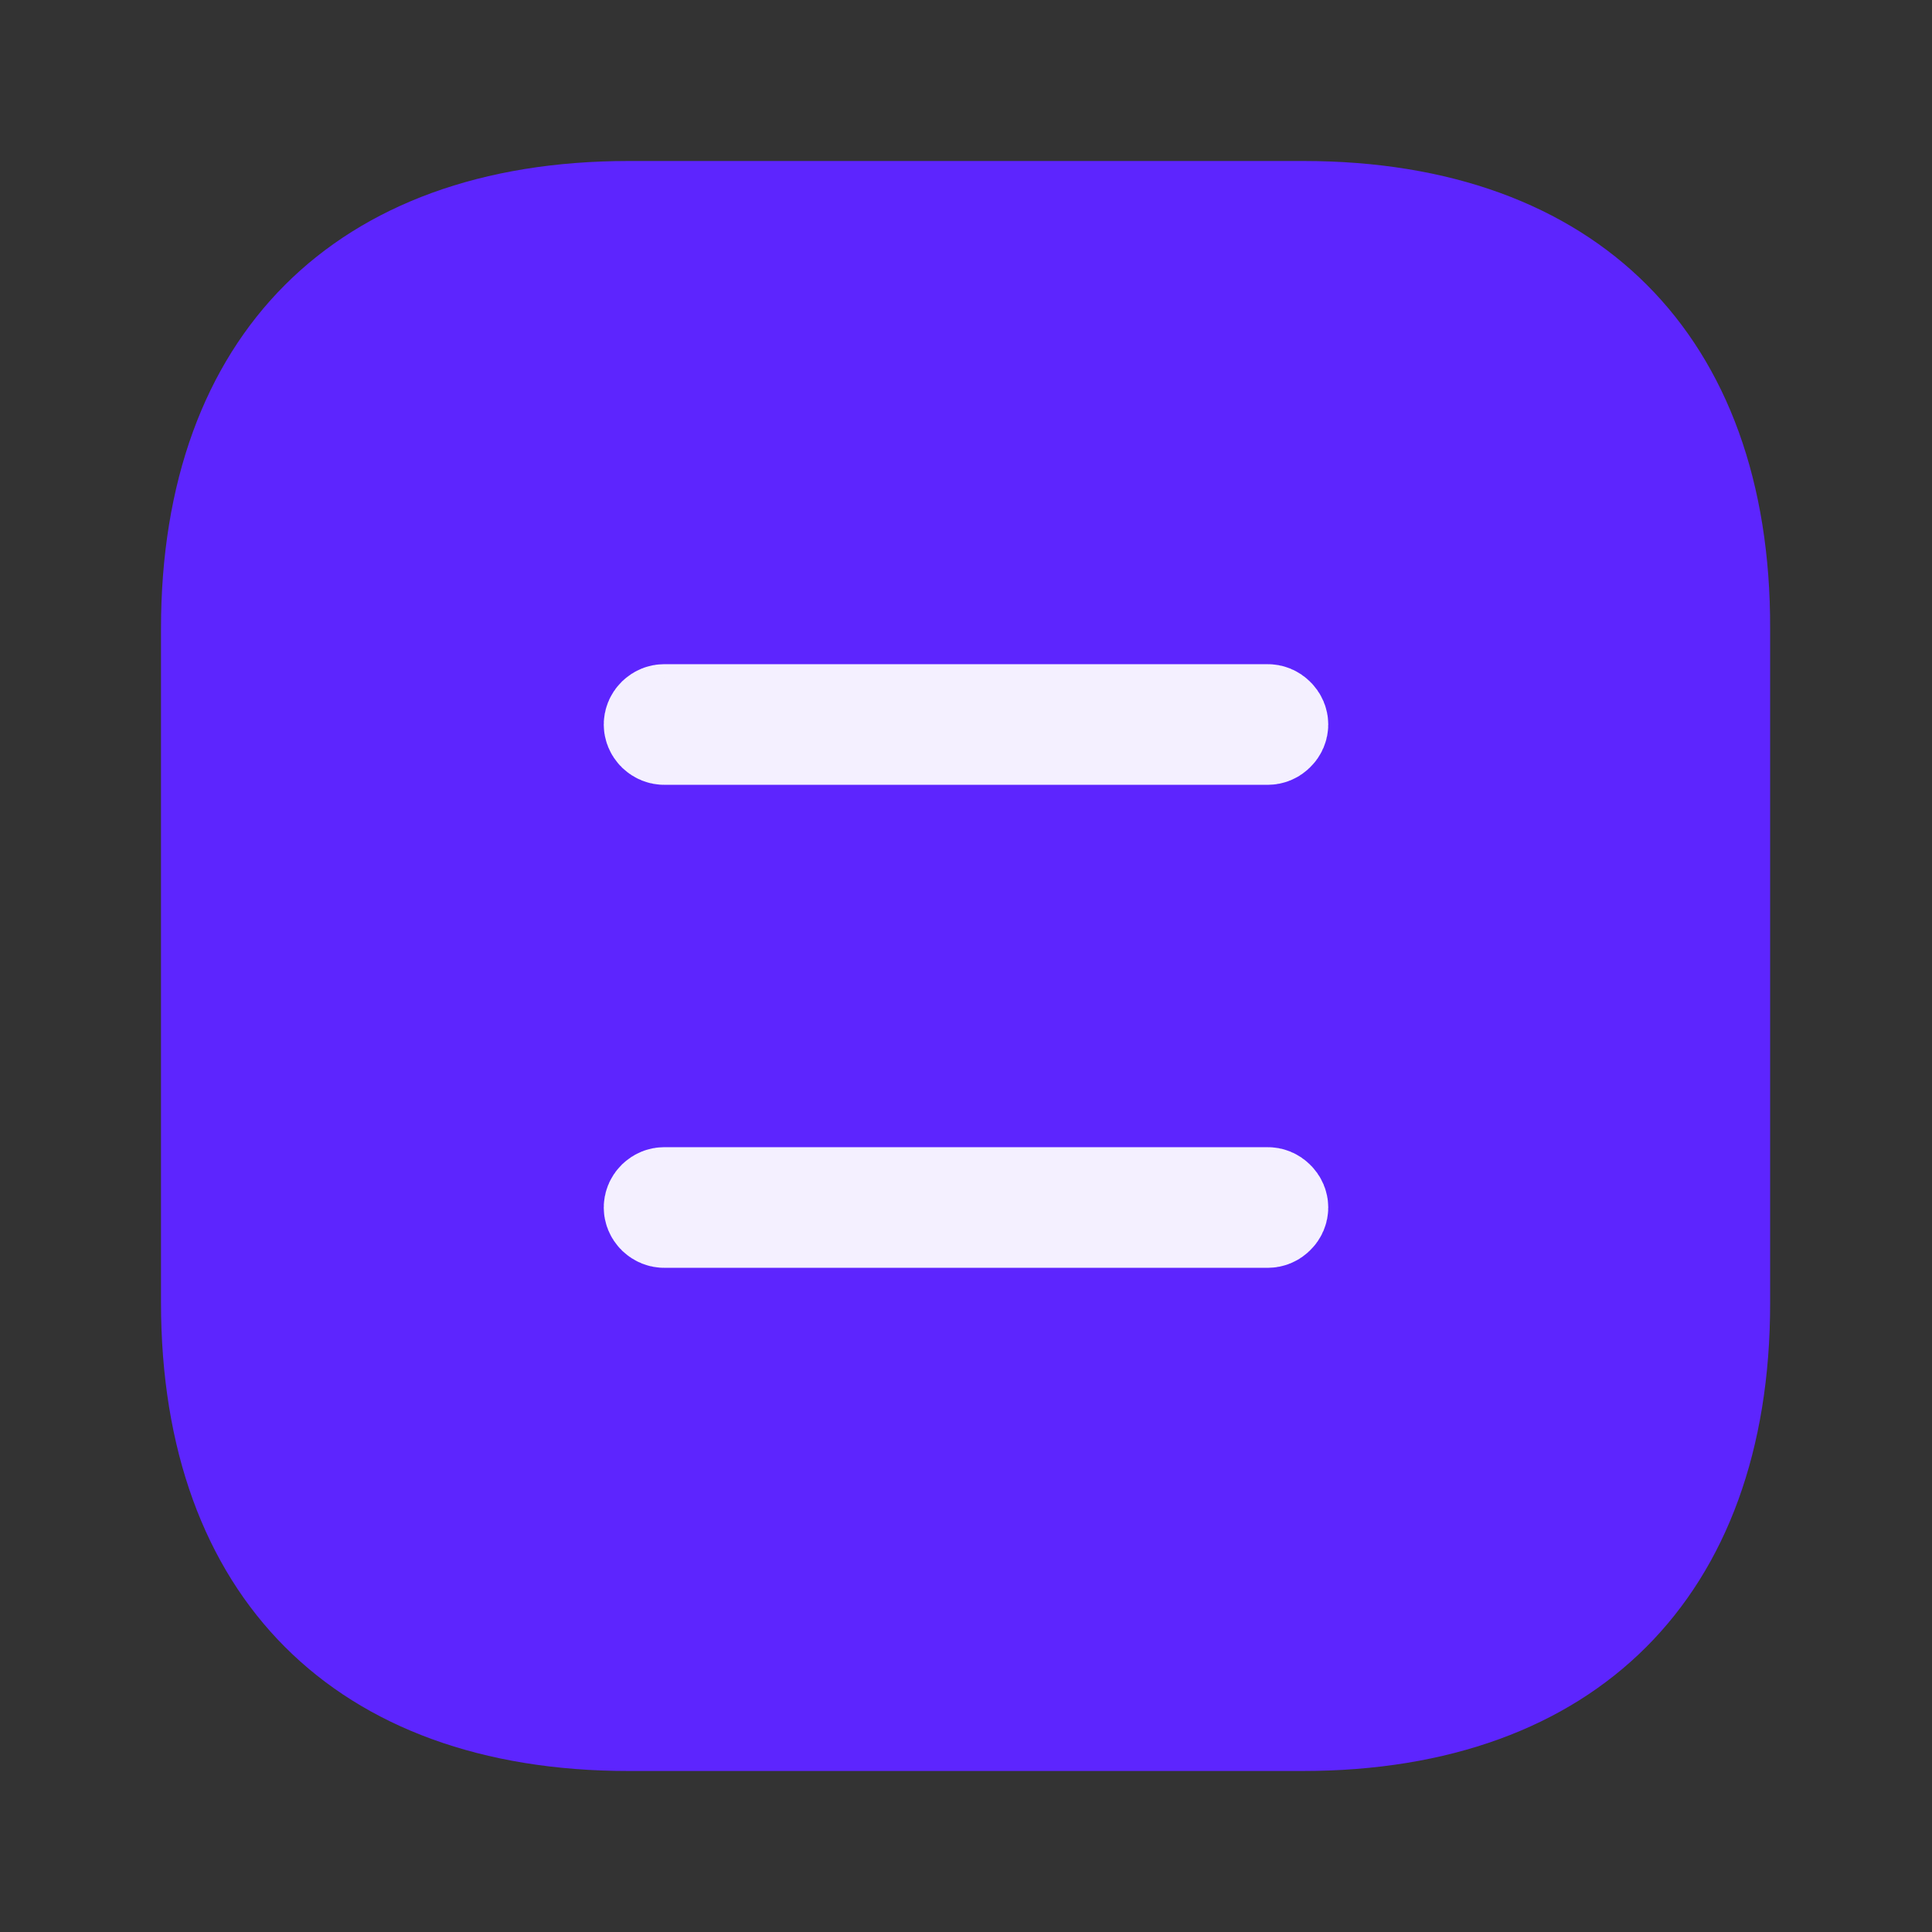 <svg width="18" height="18" viewBox="0 0 18 18" fill="none" xmlns="http://www.w3.org/2000/svg">
    <rect x="0" y="0" width="18" height="18" fill="#333333" stroke="none"/>
    <path d="M12.143 1.5L5.857 1.5C3.127 1.5 1.5 3.127 1.5 5.857L1.5 12.135C1.5 14.873 3.127 16.5 5.857 16.5H12.135C14.865 16.5 16.492 14.873 16.492 12.143V5.857C16.5 3.127 14.873 1.5 12.143 1.5Z" fill="#5D25FE"/>
    <path d="M11.812 6.812L6.188 6.812C6.174 6.812 6.159 6.807 6.144 6.793C6.13 6.779 6.125 6.763 6.125 6.75C6.125 6.737 6.13 6.721 6.144 6.707C6.159 6.693 6.174 6.688 6.188 6.688L11.812 6.688C11.826 6.688 11.841 6.693 11.855 6.707C11.87 6.721 11.875 6.737 11.875 6.75C11.875 6.763 11.87 6.779 11.855 6.793C11.841 6.807 11.826 6.812 11.812 6.812Z" fill="#5D25FE" stroke="#F4F0FF"/>
    <path d="M11.812 11.312L6.188 11.312C6.174 11.312 6.159 11.307 6.144 11.293C6.13 11.279 6.125 11.263 6.125 11.25C6.125 11.237 6.13 11.221 6.144 11.207C6.159 11.193 6.174 11.188 6.188 11.188L11.812 11.188C11.826 11.188 11.841 11.193 11.855 11.207C11.87 11.221 11.875 11.237 11.875 11.25C11.875 11.263 11.87 11.279 11.855 11.293C11.841 11.307 11.826 11.312 11.812 11.312Z" fill="#5D25FE" stroke="#F4F0FF"/>
</svg>
